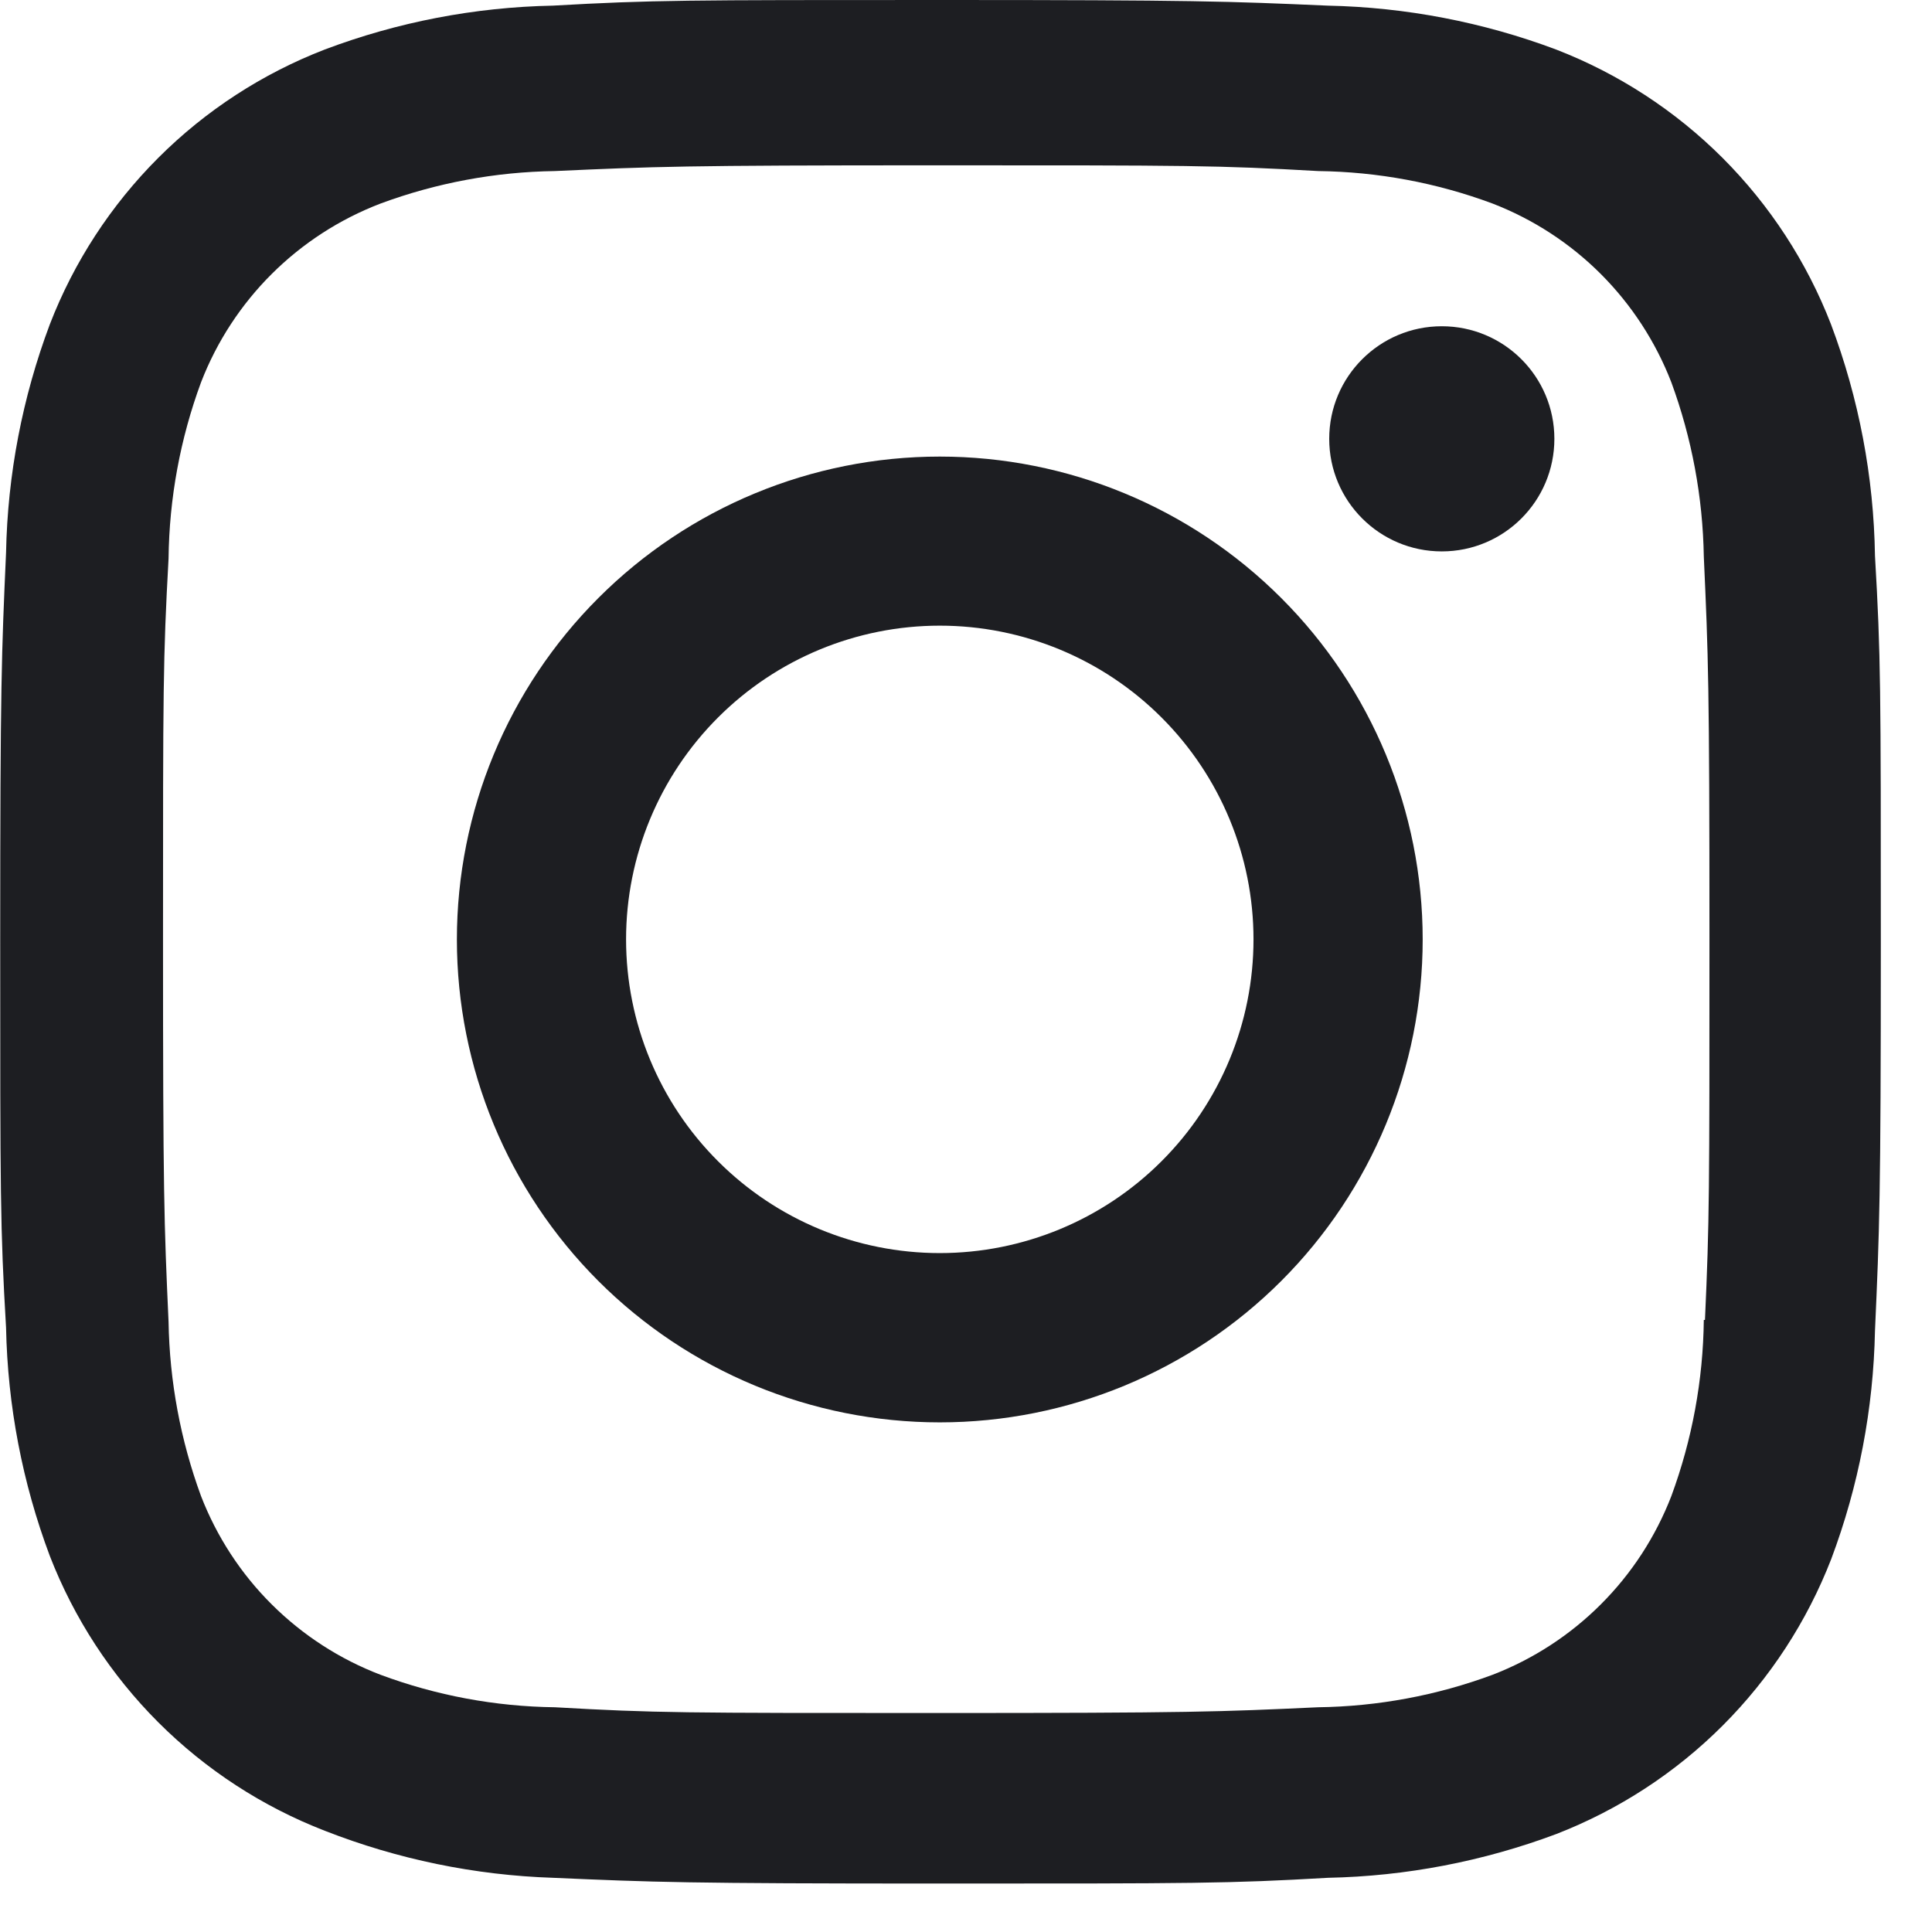 <svg width="37" height="37" viewBox="0 0 37 37" fill="none" xmlns="http://www.w3.org/2000/svg">
<path d="M17.998 8.744C15.545 8.744 13.193 9.718 11.459 11.453C9.724 13.187 8.75 15.539 8.75 17.992C8.75 20.445 9.724 22.797 11.459 24.532C13.193 26.266 15.545 27.24 17.998 27.24C20.451 27.24 22.803 26.266 24.537 24.532C26.272 22.797 27.246 20.445 27.246 17.992C27.246 15.539 26.272 13.187 24.537 11.453C22.803 9.718 20.451 8.744 17.998 8.744V8.744ZM17.998 23.998C16.405 23.998 14.876 23.365 13.75 22.238C12.623 21.112 11.99 19.584 11.99 17.99C11.99 16.397 12.623 14.869 13.75 13.742C14.876 12.615 16.405 11.982 17.998 11.982C19.591 11.982 21.12 12.615 22.246 13.742C23.373 14.869 24.006 16.397 24.006 17.99C24.006 19.584 23.373 21.112 22.246 22.238C21.12 23.365 19.591 23.998 17.998 23.998V23.998Z" fill="#1D1E22"/>
<path d="M27.612 10.56C28.803 10.56 29.768 9.595 29.768 8.404C29.768 7.213 28.803 6.248 27.612 6.248C26.421 6.248 25.456 7.213 25.456 8.404C25.456 9.595 26.421 10.56 27.612 10.56Z" fill="#1D1E22"/>
<path d="M35.066 6.212C34.603 5.016 33.895 3.931 32.989 3.024C32.082 2.118 30.996 1.411 29.8 0.948C28.401 0.423 26.922 0.139 25.428 0.108C23.502 0.024 22.892 0 18.008 0C13.124 0 12.498 -2.01166e-07 10.588 0.108C9.095 0.137 7.617 0.421 6.22 0.948C5.024 1.41 3.937 2.117 3.031 3.023C2.124 3.93 1.416 5.016 0.954 6.212C0.429 7.611 0.145 9.09 0.116 10.584C0.03 12.508 0.004 13.118 0.004 18.004C0.004 22.888 0.004 23.51 0.116 25.424C0.146 26.92 0.428 28.396 0.954 29.798C1.418 30.994 2.126 32.079 3.033 32.986C3.94 33.892 5.026 34.599 6.222 35.062C7.617 35.608 9.095 35.913 10.592 35.962C12.518 36.046 13.128 36.072 18.012 36.072C22.896 36.072 23.522 36.072 25.432 35.962C26.926 35.932 28.404 35.648 29.804 35.124C30.999 34.66 32.085 33.953 32.992 33.046C33.898 32.139 34.606 31.053 35.07 29.858C35.596 28.458 35.878 26.982 35.908 25.486C35.994 23.562 36.02 22.952 36.02 18.066C36.02 13.18 36.02 12.56 35.908 10.646C35.885 9.131 35.6 7.63 35.066 6.212V6.212ZM32.63 25.276C32.617 26.429 32.407 27.57 32.008 28.652C31.707 29.43 31.248 30.136 30.658 30.725C30.068 31.315 29.362 31.774 28.584 32.074C27.514 32.471 26.385 32.681 25.244 32.696C23.344 32.784 22.808 32.806 17.936 32.806C13.06 32.806 12.562 32.806 10.626 32.696C9.486 32.682 8.357 32.472 7.288 32.074C6.507 31.776 5.798 31.317 5.206 30.728C4.613 30.139 4.152 29.431 3.85 28.652C3.457 27.582 3.247 26.454 3.228 25.314C3.142 23.414 3.122 22.878 3.122 18.006C3.122 13.132 3.122 12.634 3.228 10.696C3.241 9.544 3.451 8.403 3.85 7.322C4.46 5.744 5.71 4.502 7.288 3.898C8.357 3.502 9.486 3.292 10.626 3.276C12.528 3.19 13.062 3.166 17.936 3.166C22.81 3.166 23.31 3.166 25.244 3.276C26.385 3.29 27.515 3.5 28.584 3.898C29.362 4.199 30.068 4.658 30.658 5.248C31.247 5.838 31.707 6.544 32.008 7.322C32.401 8.392 32.611 9.52 32.63 10.66C32.716 12.562 32.738 13.096 32.738 17.97C32.738 22.842 32.738 23.366 32.652 25.278H32.63V25.276Z" fill="#1D1E22"/>
</svg>
